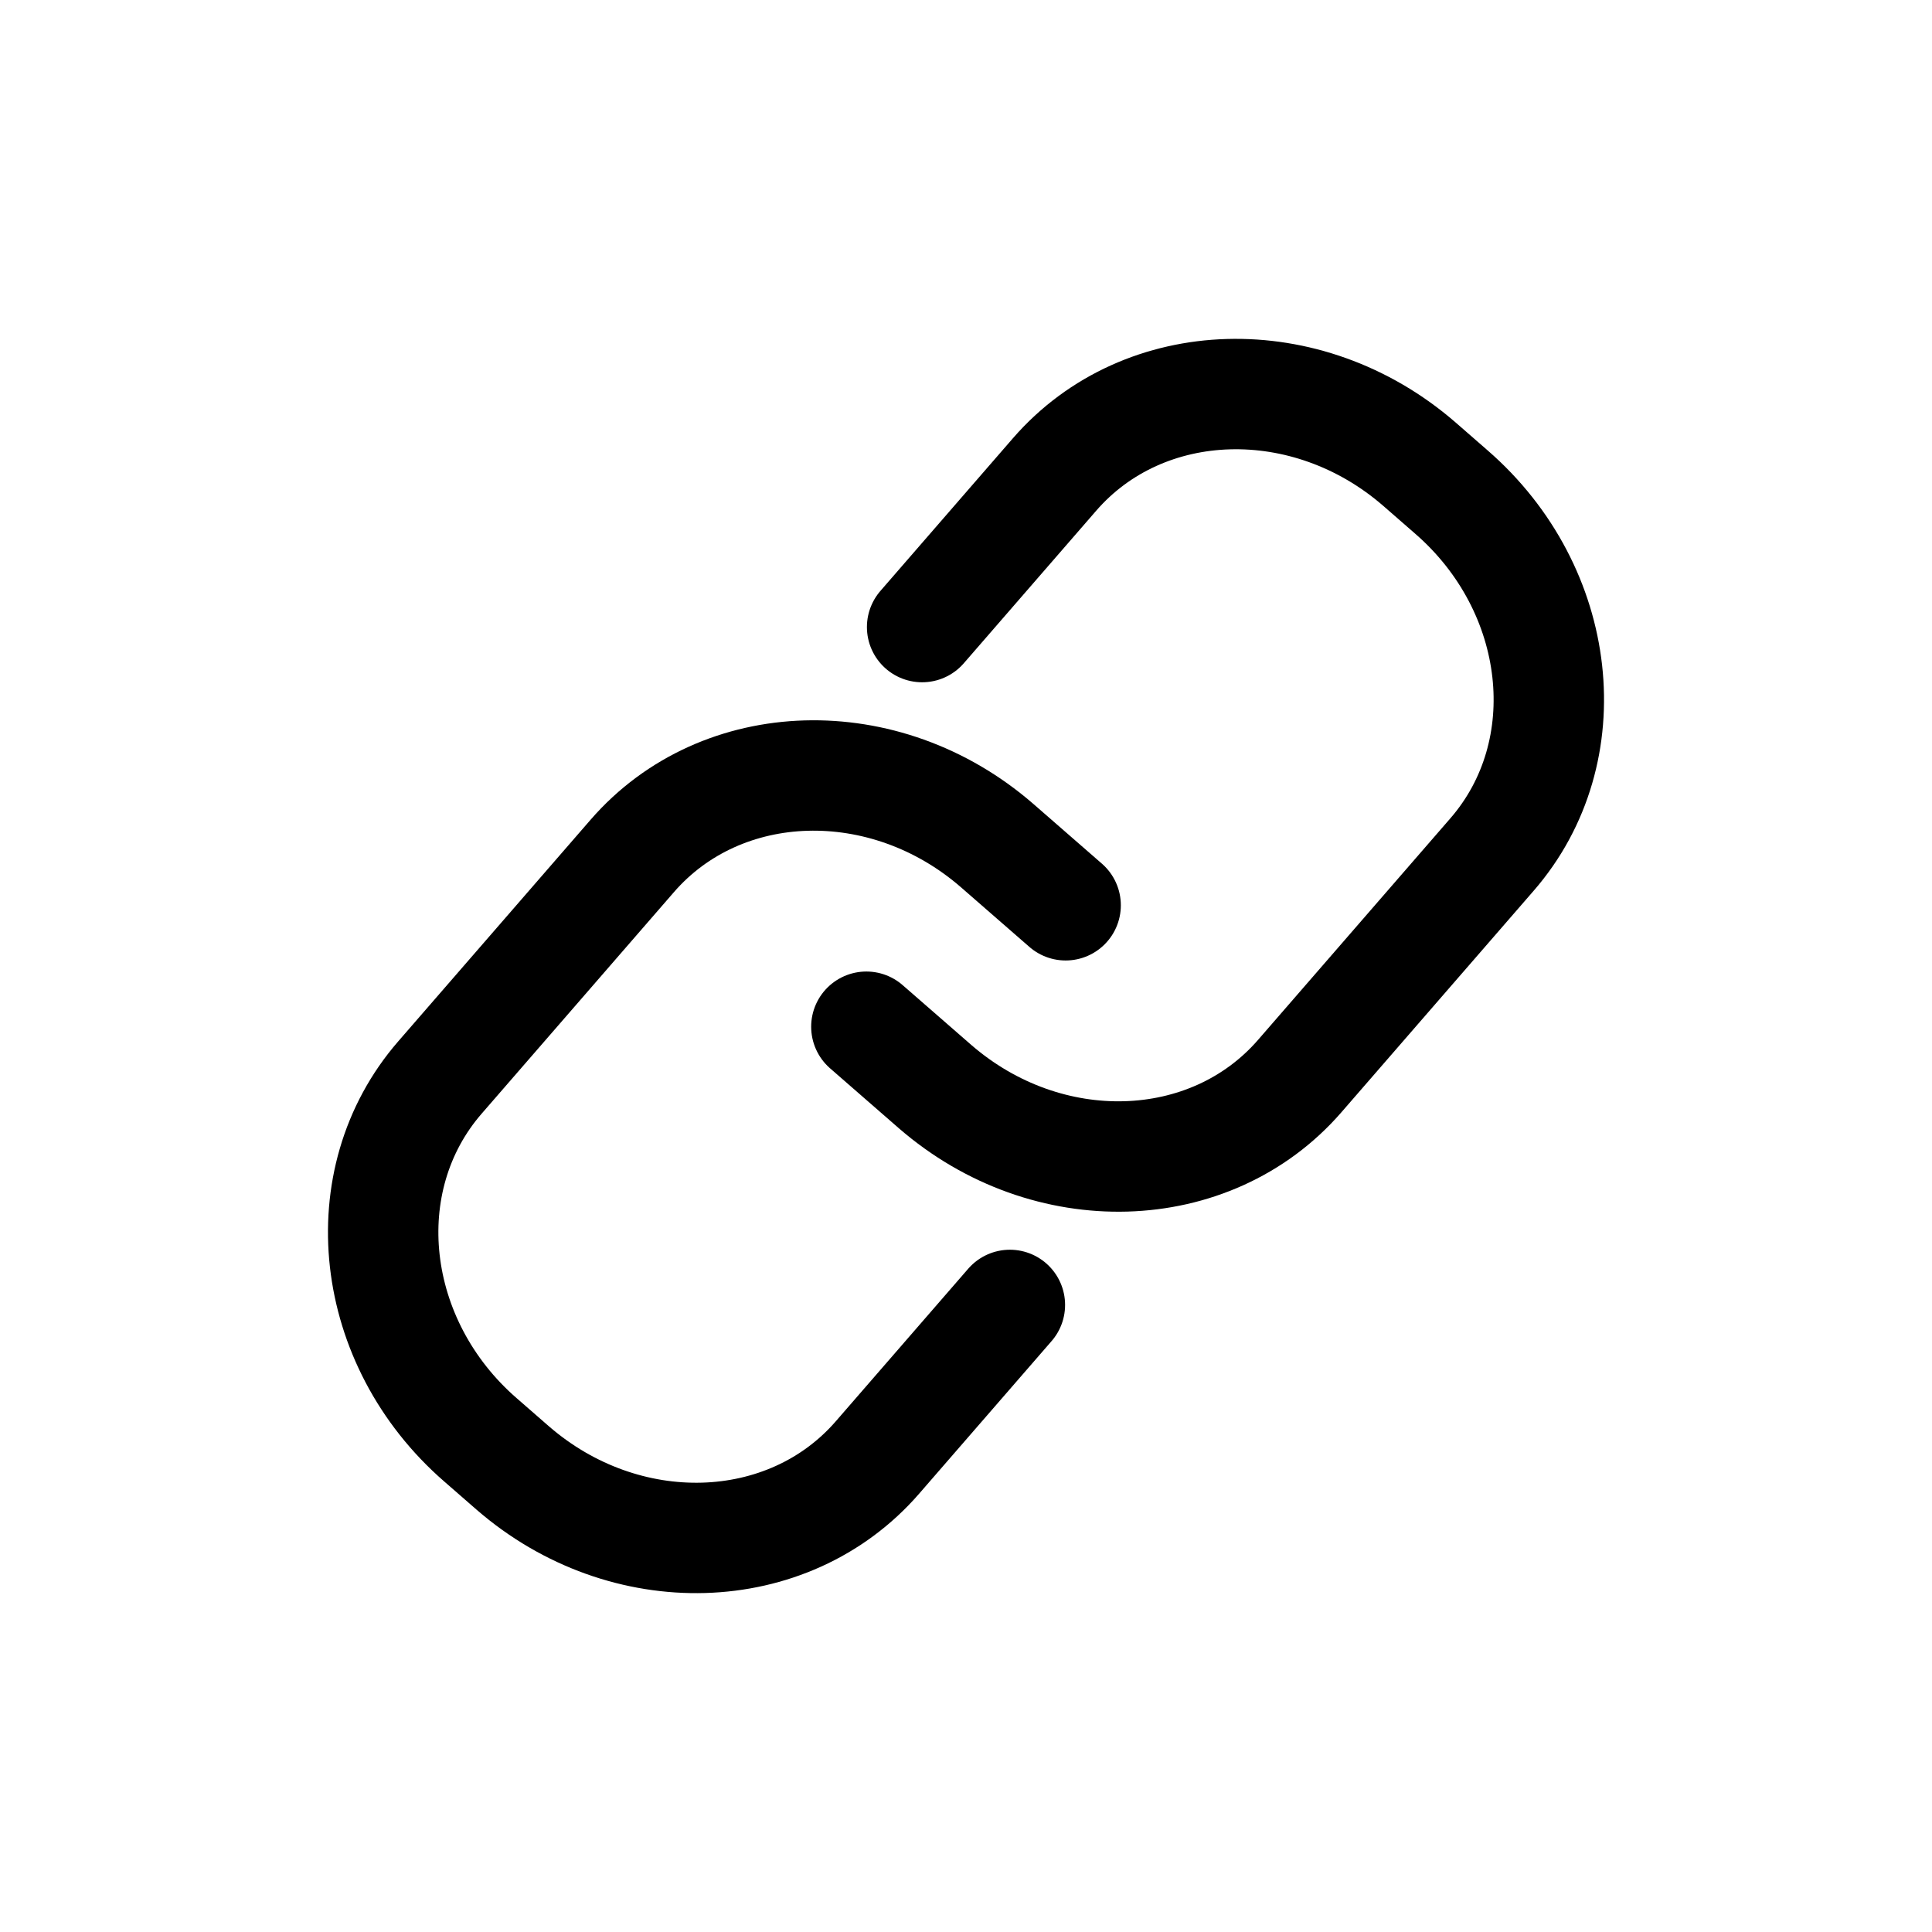<?xml version="1.0" encoding="UTF-8"?>
<svg id="Ebene_2" xmlns="http://www.w3.org/2000/svg" viewBox="0 0 70 70">
    <defs>
        <style>.cls-1{fill:none;stroke:#000;stroke-linecap:round;stroke-miterlimit:10;stroke-width:4px;}</style>
    </defs>
    <path class="cls-1"
          d="M33.41,22.72l4.8-5.53c3.24-3.73,9.15-3.9,13.21-.38l1.17,1.02c4.05,3.52,4.71,9.4,1.47,13.13l-6.97,8.03c-3.24,3.73-9.15,3.9-13.21.38l-2.49-2.17"/>
    <path class="cls-1"
          d="M36.59,47.28l-4.8,5.53c-3.24,3.73-9.15,3.9-13.21.38l-1.17-1.02c-4.05-3.52-4.71-9.4-1.47-13.13l6.97-8.03c3.24-3.73,9.15-3.9,13.21-.38l2.49,2.17"/>
</svg>